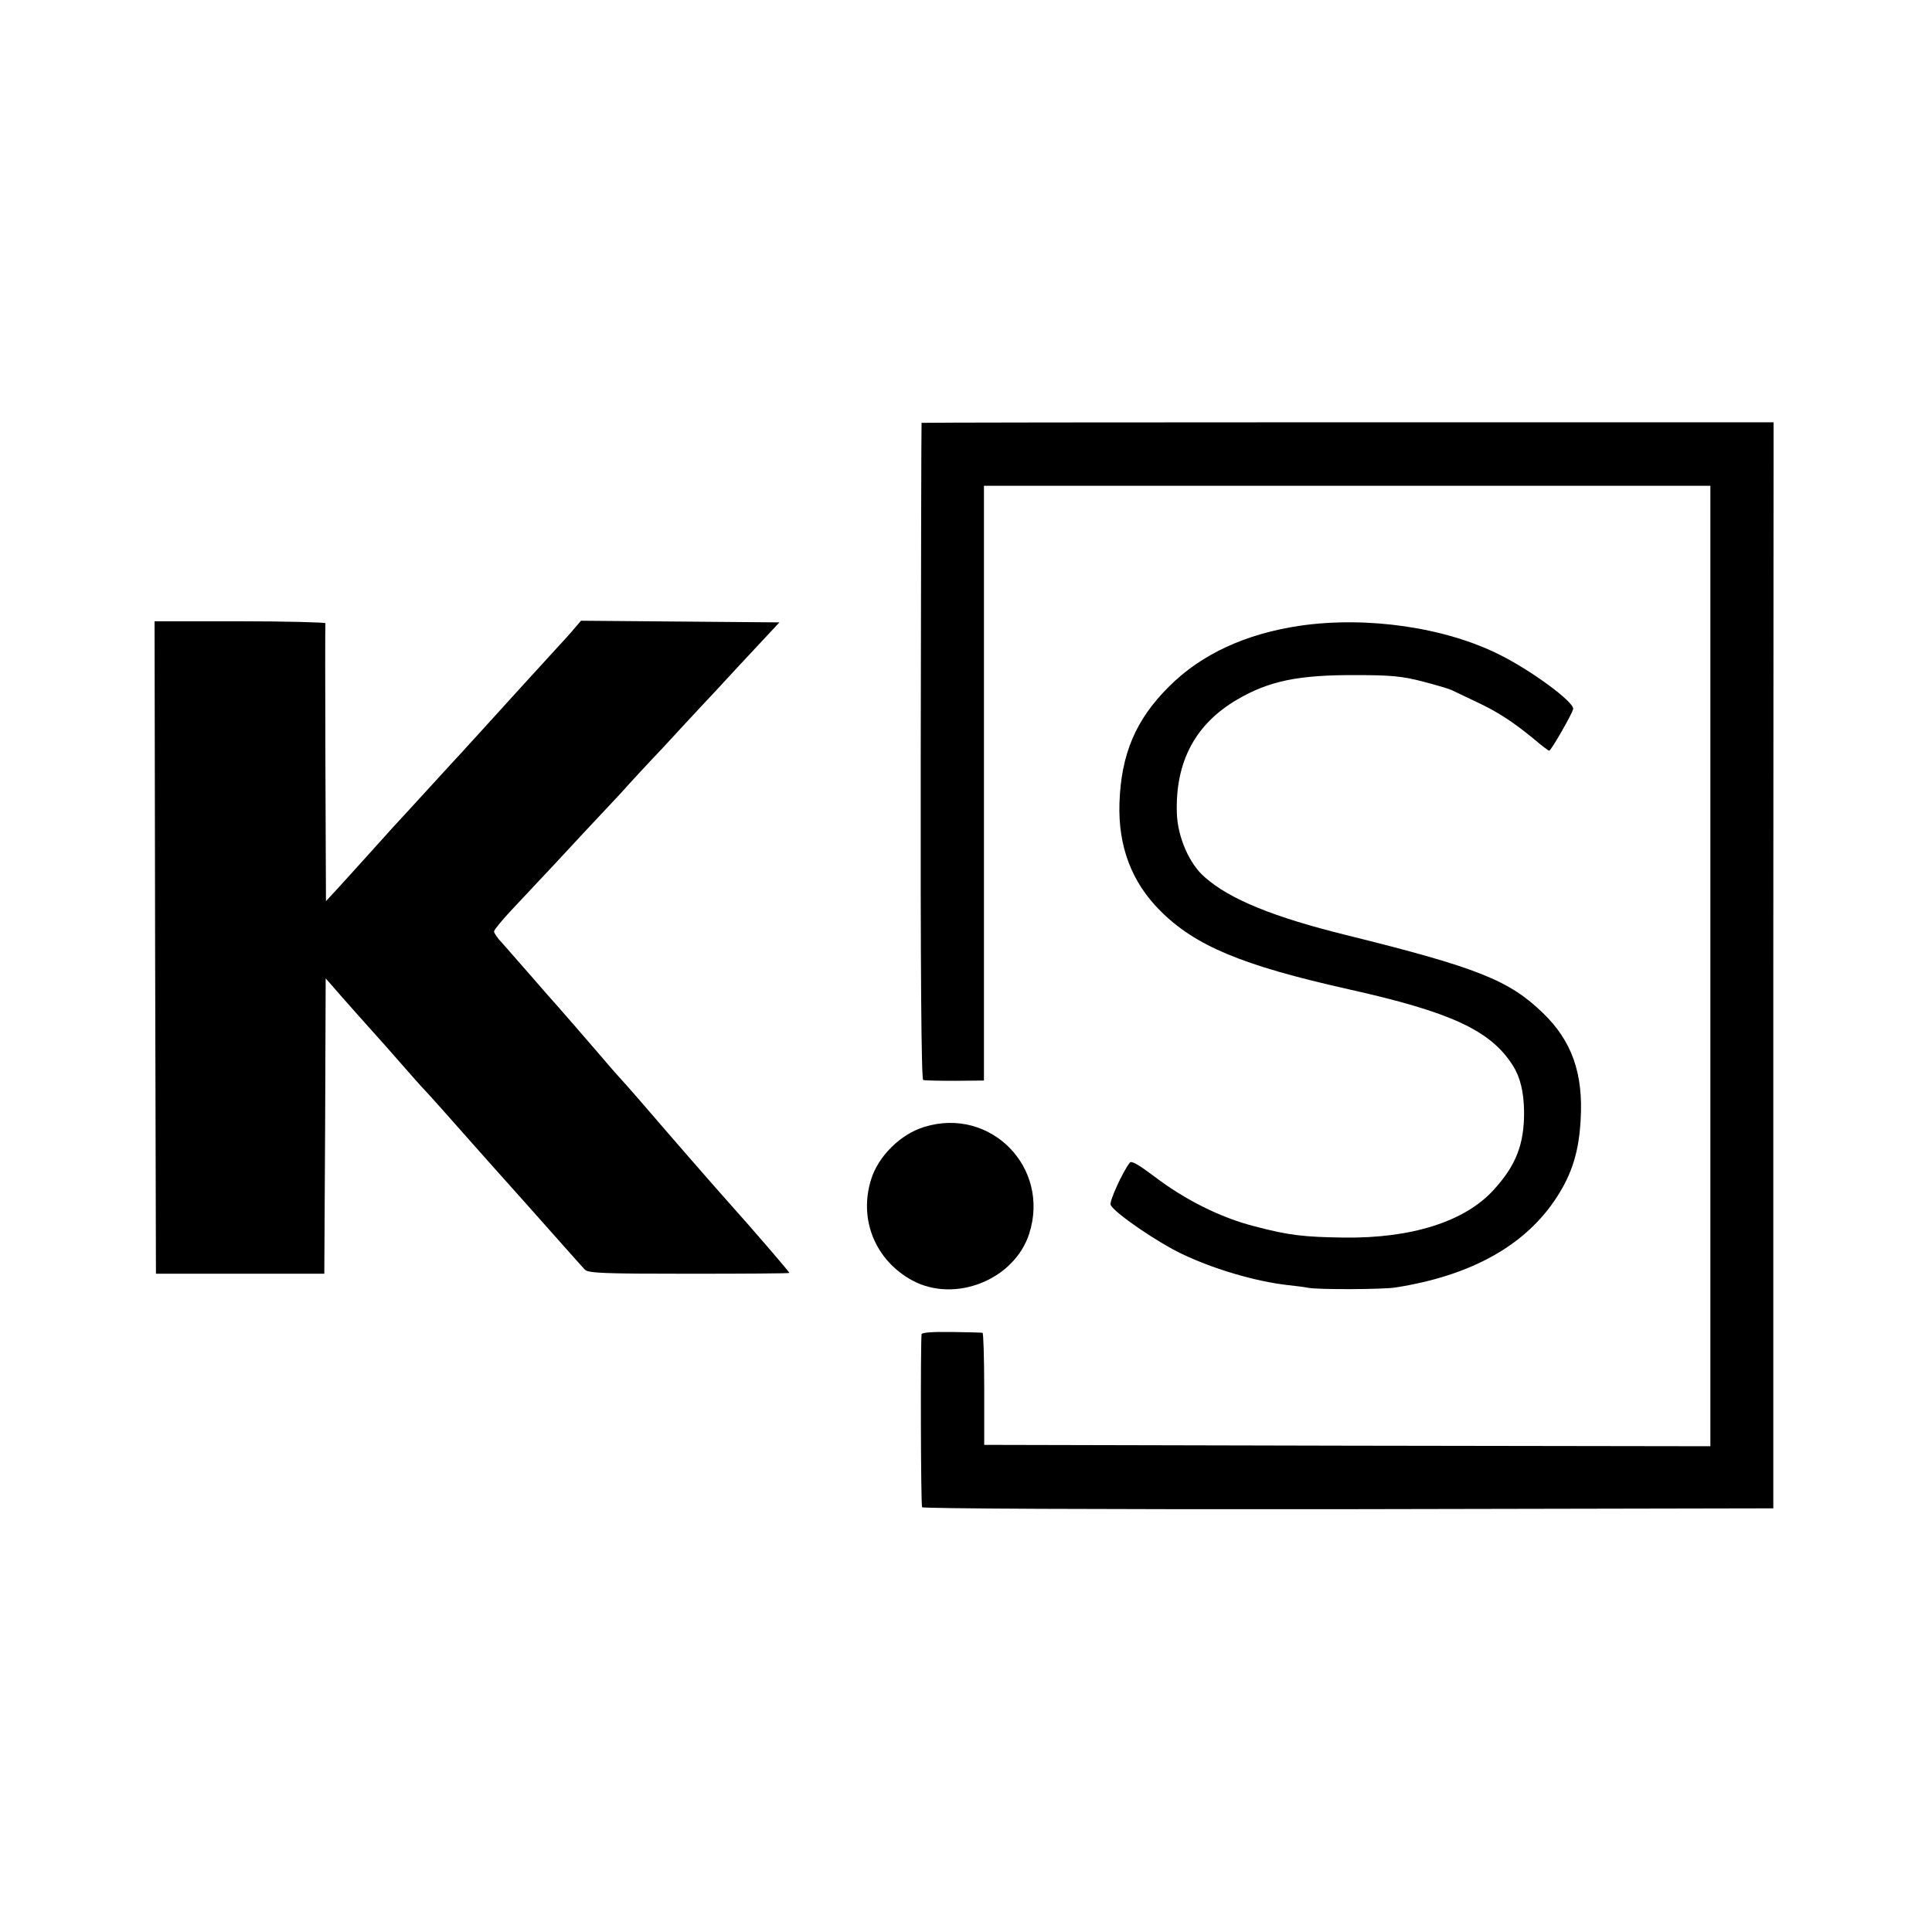 <?xml version="1.0" standalone="no"?>
<!DOCTYPE svg PUBLIC "-//W3C//DTD SVG 20010904//EN"
 "http://www.w3.org/TR/2001/REC-SVG-20010904/DTD/svg10.dtd">
<svg version="1.0" xmlns="http://www.w3.org/2000/svg"
 width="700pt" height="700pt" viewBox="0 0 700 700"
 preserveAspectRatio="xMidYMid meet">
<g transform="translate(0,700) scale(0.1,-0.1)"
fill="#000000" stroke="none">
<path d="M3339 5468 c-1 -2 -2 -537 -3 -1190 -1 -784 2 -1189 9 -1191 6 -2 57
-3 115 -3 l105 1 0 1078 0 1077 1316 0 1316 0 0 -1740 0 -1740 -1316 2 -1315
3 0 203 c0 111 -3 203 -6 203 -3 1 -53 2 -112 3 -70 1 -108 -2 -109 -8 -4 -43
-3 -620 2 -627 3 -5 630 -8 1545 -7 l1539 3 0 1968 1 1967 -1543 0 c-849 0
-1543 -1 -1544 -2z"/>
<path d="M562 3567 l3 -1182 305 0 305 0 3 535 2 535 23 -26 c21 -25 142 -161
162 -183 6 -6 44 -49 85 -96 41 -47 81 -92 90 -101 13 -13 115 -128 160 -179
21 -24 143 -161 155 -174 6 -6 64 -72 130 -146 66 -74 126 -142 134 -150 12
-13 69 -15 378 -15 200 0 363 1 363 3 0 4 -144 171 -226 262 -36 40 -207 236
-309 355 -38 44 -72 82 -75 85 -3 3 -37 41 -75 86 -158 183 -180 207 -190 218
-5 6 -39 45 -75 86 -36 41 -77 88 -92 105 -16 16 -28 35 -28 40 0 6 26 37 56
70 31 33 107 114 168 179 61 66 141 152 178 191 37 39 75 80 85 92 10 11 66
72 125 134 58 63 120 130 138 149 18 19 77 82 130 140 54 58 111 119 126 135
l28 30 -360 3 -359 3 -24 -28 c-13 -16 -44 -50 -70 -78 -40 -44 -164 -179
-286 -314 -22 -24 -45 -49 -50 -55 -6 -6 -62 -67 -125 -136 -63 -69 -119 -130
-125 -136 -5 -6 -46 -51 -90 -100 -44 -49 -97 -107 -117 -129 l-37 -40 -2 500
c-1 275 -1 503 0 507 0 3 -139 7 -309 7 l-310 0 2 -1182z"/>
<path d="M4711 4733 c-197 -29 -358 -103 -475 -220 -121 -120 -174 -245 -180
-423 -5 -156 44 -286 147 -389 127 -128 298 -199 682 -285 372 -83 515 -149
596 -276 27 -42 40 -96 41 -167 1 -118 -29 -196 -111 -285 -104 -114 -296
-175 -541 -172 -145 2 -201 8 -325 41 -122 31 -252 96 -362 180 -59 44 -84 59
-90 50 -27 -36 -74 -140 -69 -152 10 -27 169 -136 260 -179 118 -56 267 -99
381 -112 28 -3 61 -7 75 -10 37 -7 269 -6 315 1 276 43 473 153 586 328 55 85
80 166 86 280 10 168 -32 286 -137 387 -122 118 -236 164 -708 281 -268 66
-427 131 -517 211 -56 48 -98 145 -101 231 -6 186 66 323 218 412 116 68 222
90 433 89 123 0 166 -4 239 -23 50 -13 97 -27 105 -31 9 -4 48 -23 86 -41 78
-36 134 -72 212 -136 28 -24 53 -43 56 -43 7 0 87 140 87 152 0 27 -151 138
-265 195 -198 100 -481 141 -724 106z"/>
<path d="M3349 2917 c-86 -26 -167 -106 -193 -191 -45 -144 15 -292 149 -365
155 -84 370 2 424 169 77 240 -140 461 -380 387z"/>
</g>
</svg>
